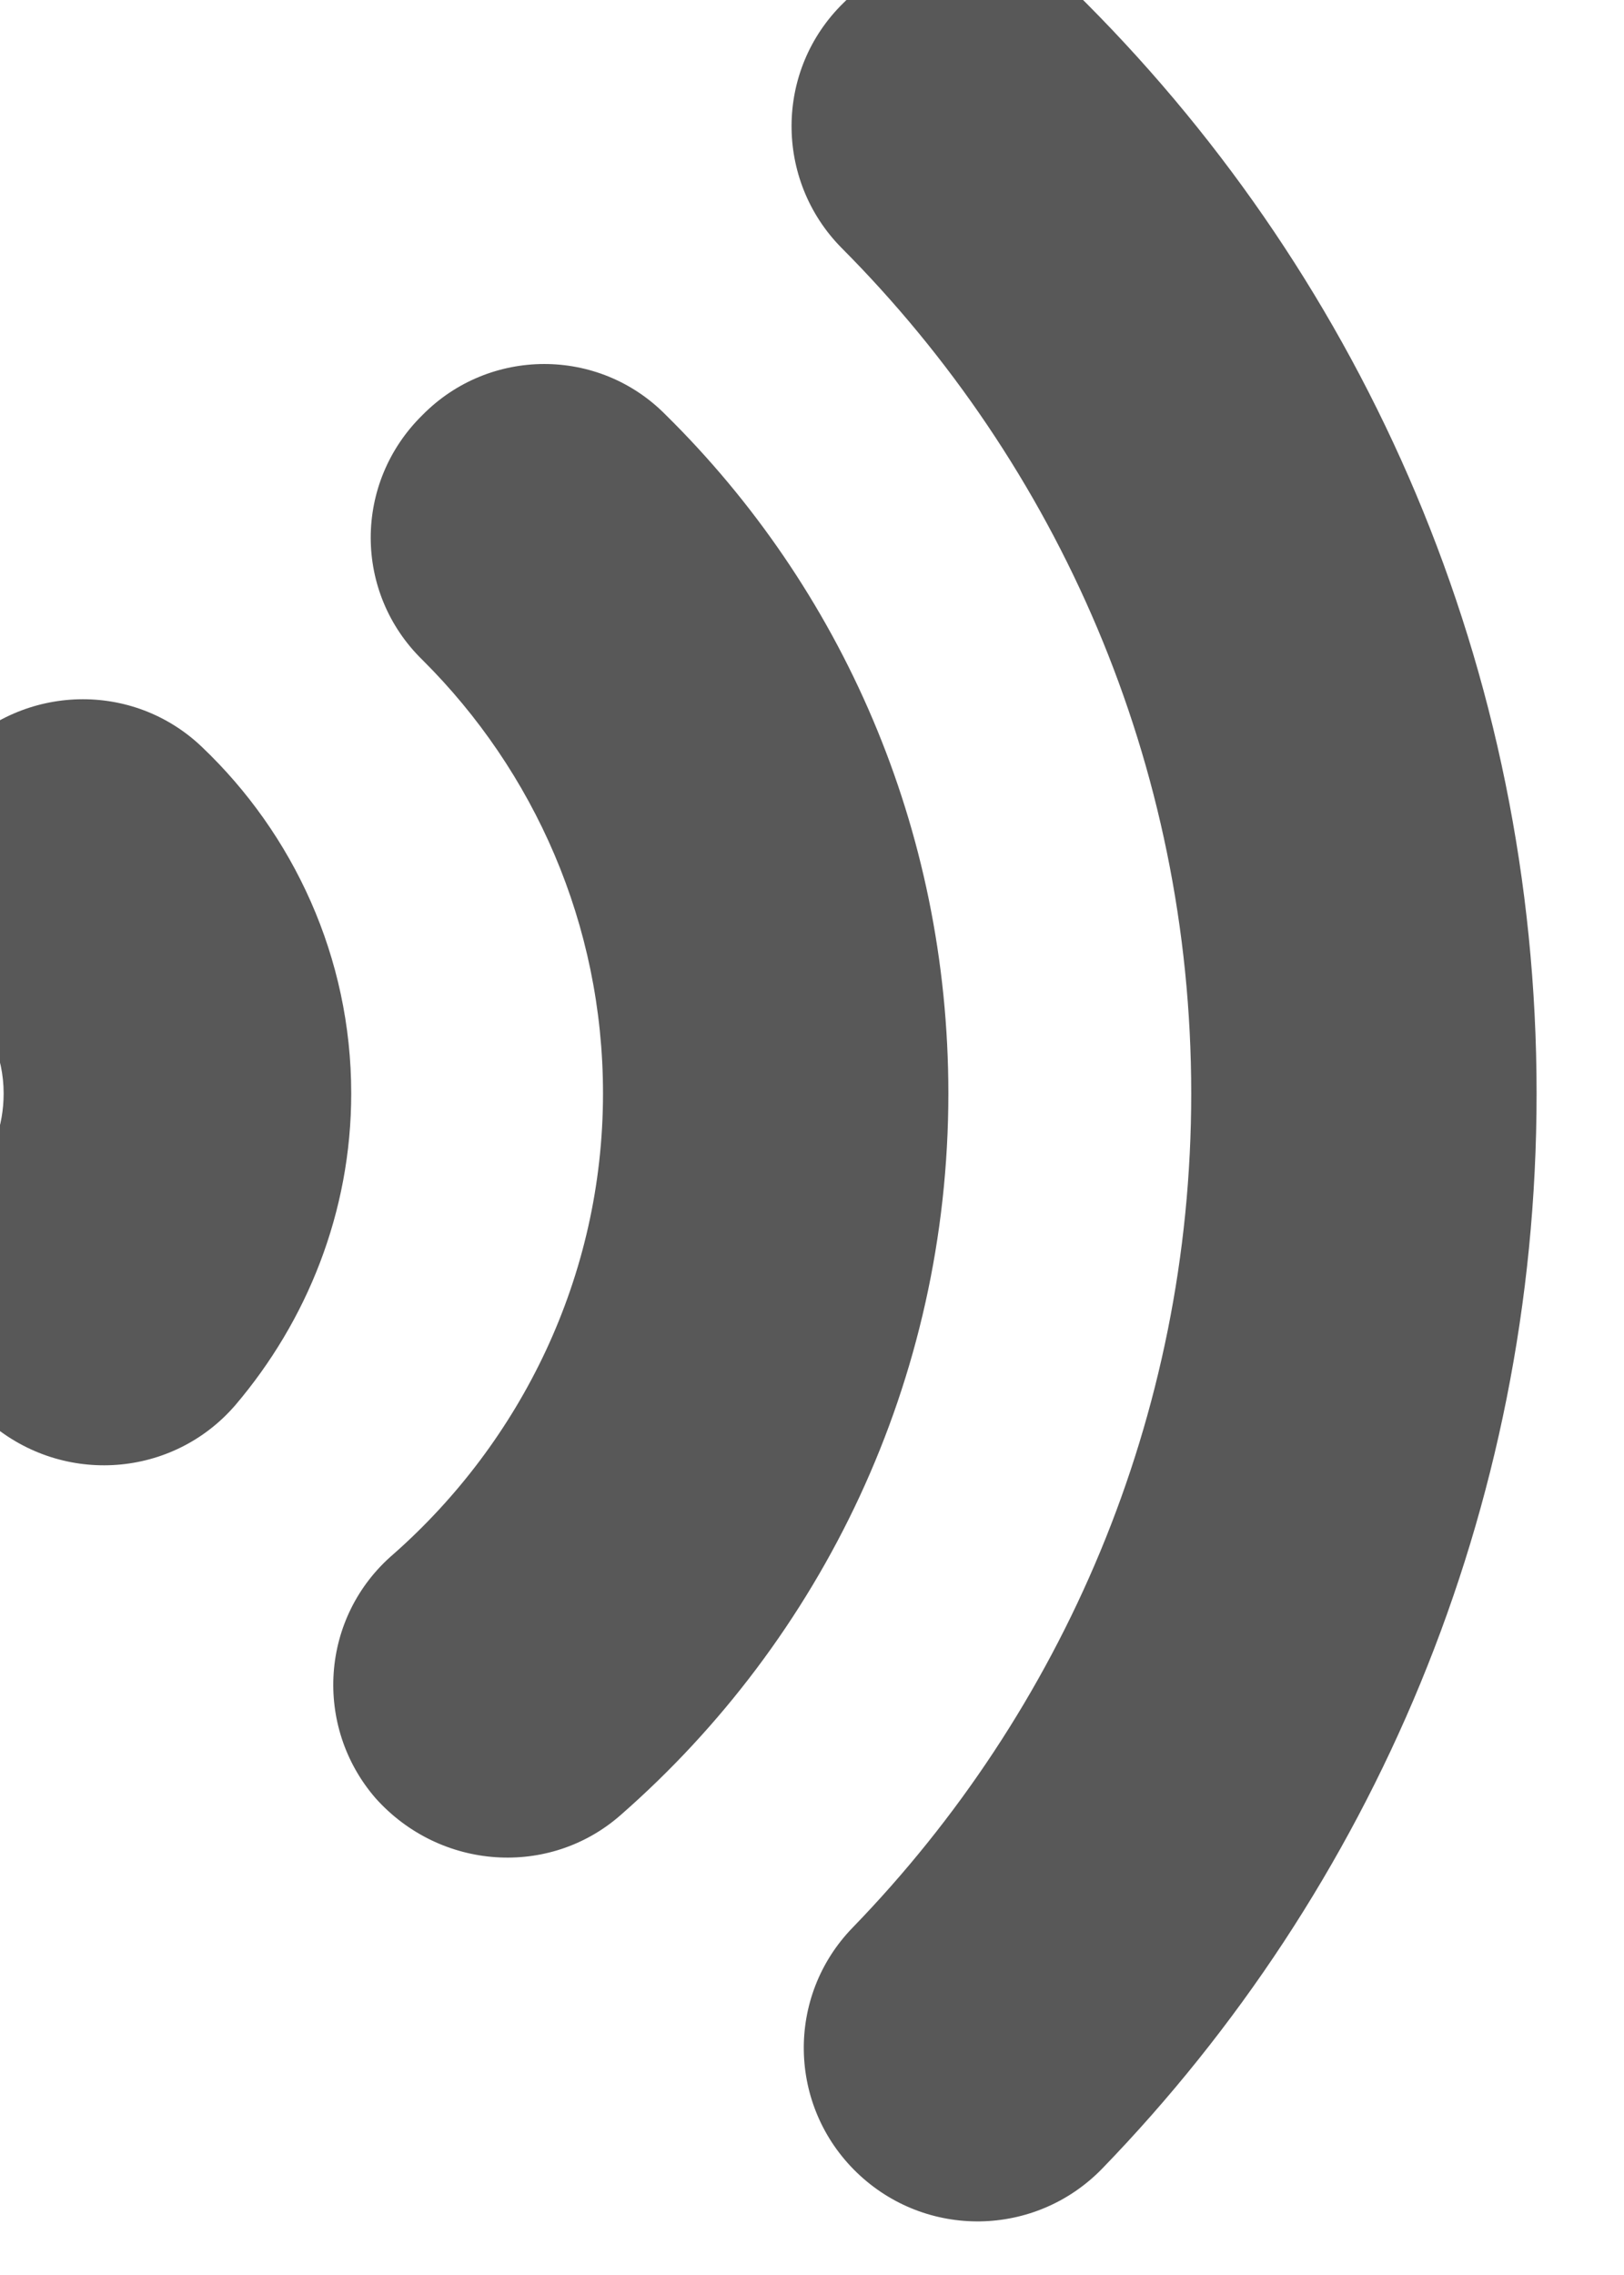 <?xml version="1.0" encoding="UTF-8" standalone="no"?>
<!DOCTYPE svg PUBLIC "-//W3C//DTD SVG 1.1//EN" "http://www.w3.org/Graphics/SVG/1.1/DTD/svg11.dtd">
<svg width="100%" height="100%" viewBox="0 0 10 14" version="1.1" xmlns="http://www.w3.org/2000/svg" xmlns:xlink="http://www.w3.org/1999/xlink" xml:space="preserve" xmlns:serif="http://www.serif.com/" style="fill-rule:evenodd;clip-rule:evenodd;stroke-linejoin:round;stroke-miterlimit:2;">
    <g transform="matrix(1.372,0,0,1.372,-2221.52,-1253.29)">
        <path d="M1622.96,914.588C1622.66,914.284 1622.66,913.791 1622.97,913.489C1623.27,913.187 1623.76,913.188 1624.06,913.492C1625.31,914.747 1626.08,916.475 1626.08,918.381C1626.08,920.254 1625.34,921.955 1624.13,923.204C1623.83,923.512 1623.34,923.52 1623.03,923.222C1622.72,922.924 1622.71,922.432 1623.01,922.123C1623.95,921.154 1624.53,919.835 1624.53,918.381C1624.53,916.902 1623.93,915.561 1622.96,914.588ZM1621.08,916.437C1620.77,916.135 1620.77,915.642 1621.08,915.338C1621.38,915.034 1621.87,915.033 1622.17,915.336C1622.96,916.114 1623.44,917.192 1623.44,918.381C1623.44,919.671 1622.87,920.829 1621.97,921.617C1621.65,921.899 1621.16,921.866 1620.87,921.543C1620.59,921.221 1620.62,920.729 1620.95,920.447C1621.52,919.944 1621.89,919.205 1621.89,918.381C1621.89,917.622 1621.58,916.934 1621.08,916.437ZM1619.02,917.953C1618.71,917.657 1618.69,917.165 1618.99,916.854C1619.29,916.544 1619.78,916.531 1620.09,916.827C1620.5,917.217 1620.76,917.77 1620.76,918.381C1620.76,918.915 1620.56,919.403 1620.24,919.779C1619.96,920.104 1619.47,920.141 1619.14,919.861C1618.82,919.582 1618.78,919.091 1619.06,918.766C1619.15,918.662 1619.2,918.528 1619.2,918.381C1619.2,918.213 1619.13,918.061 1619.02,917.953Z" style="fill:rgb(88,88,88);"/>
    </g>
</svg>
